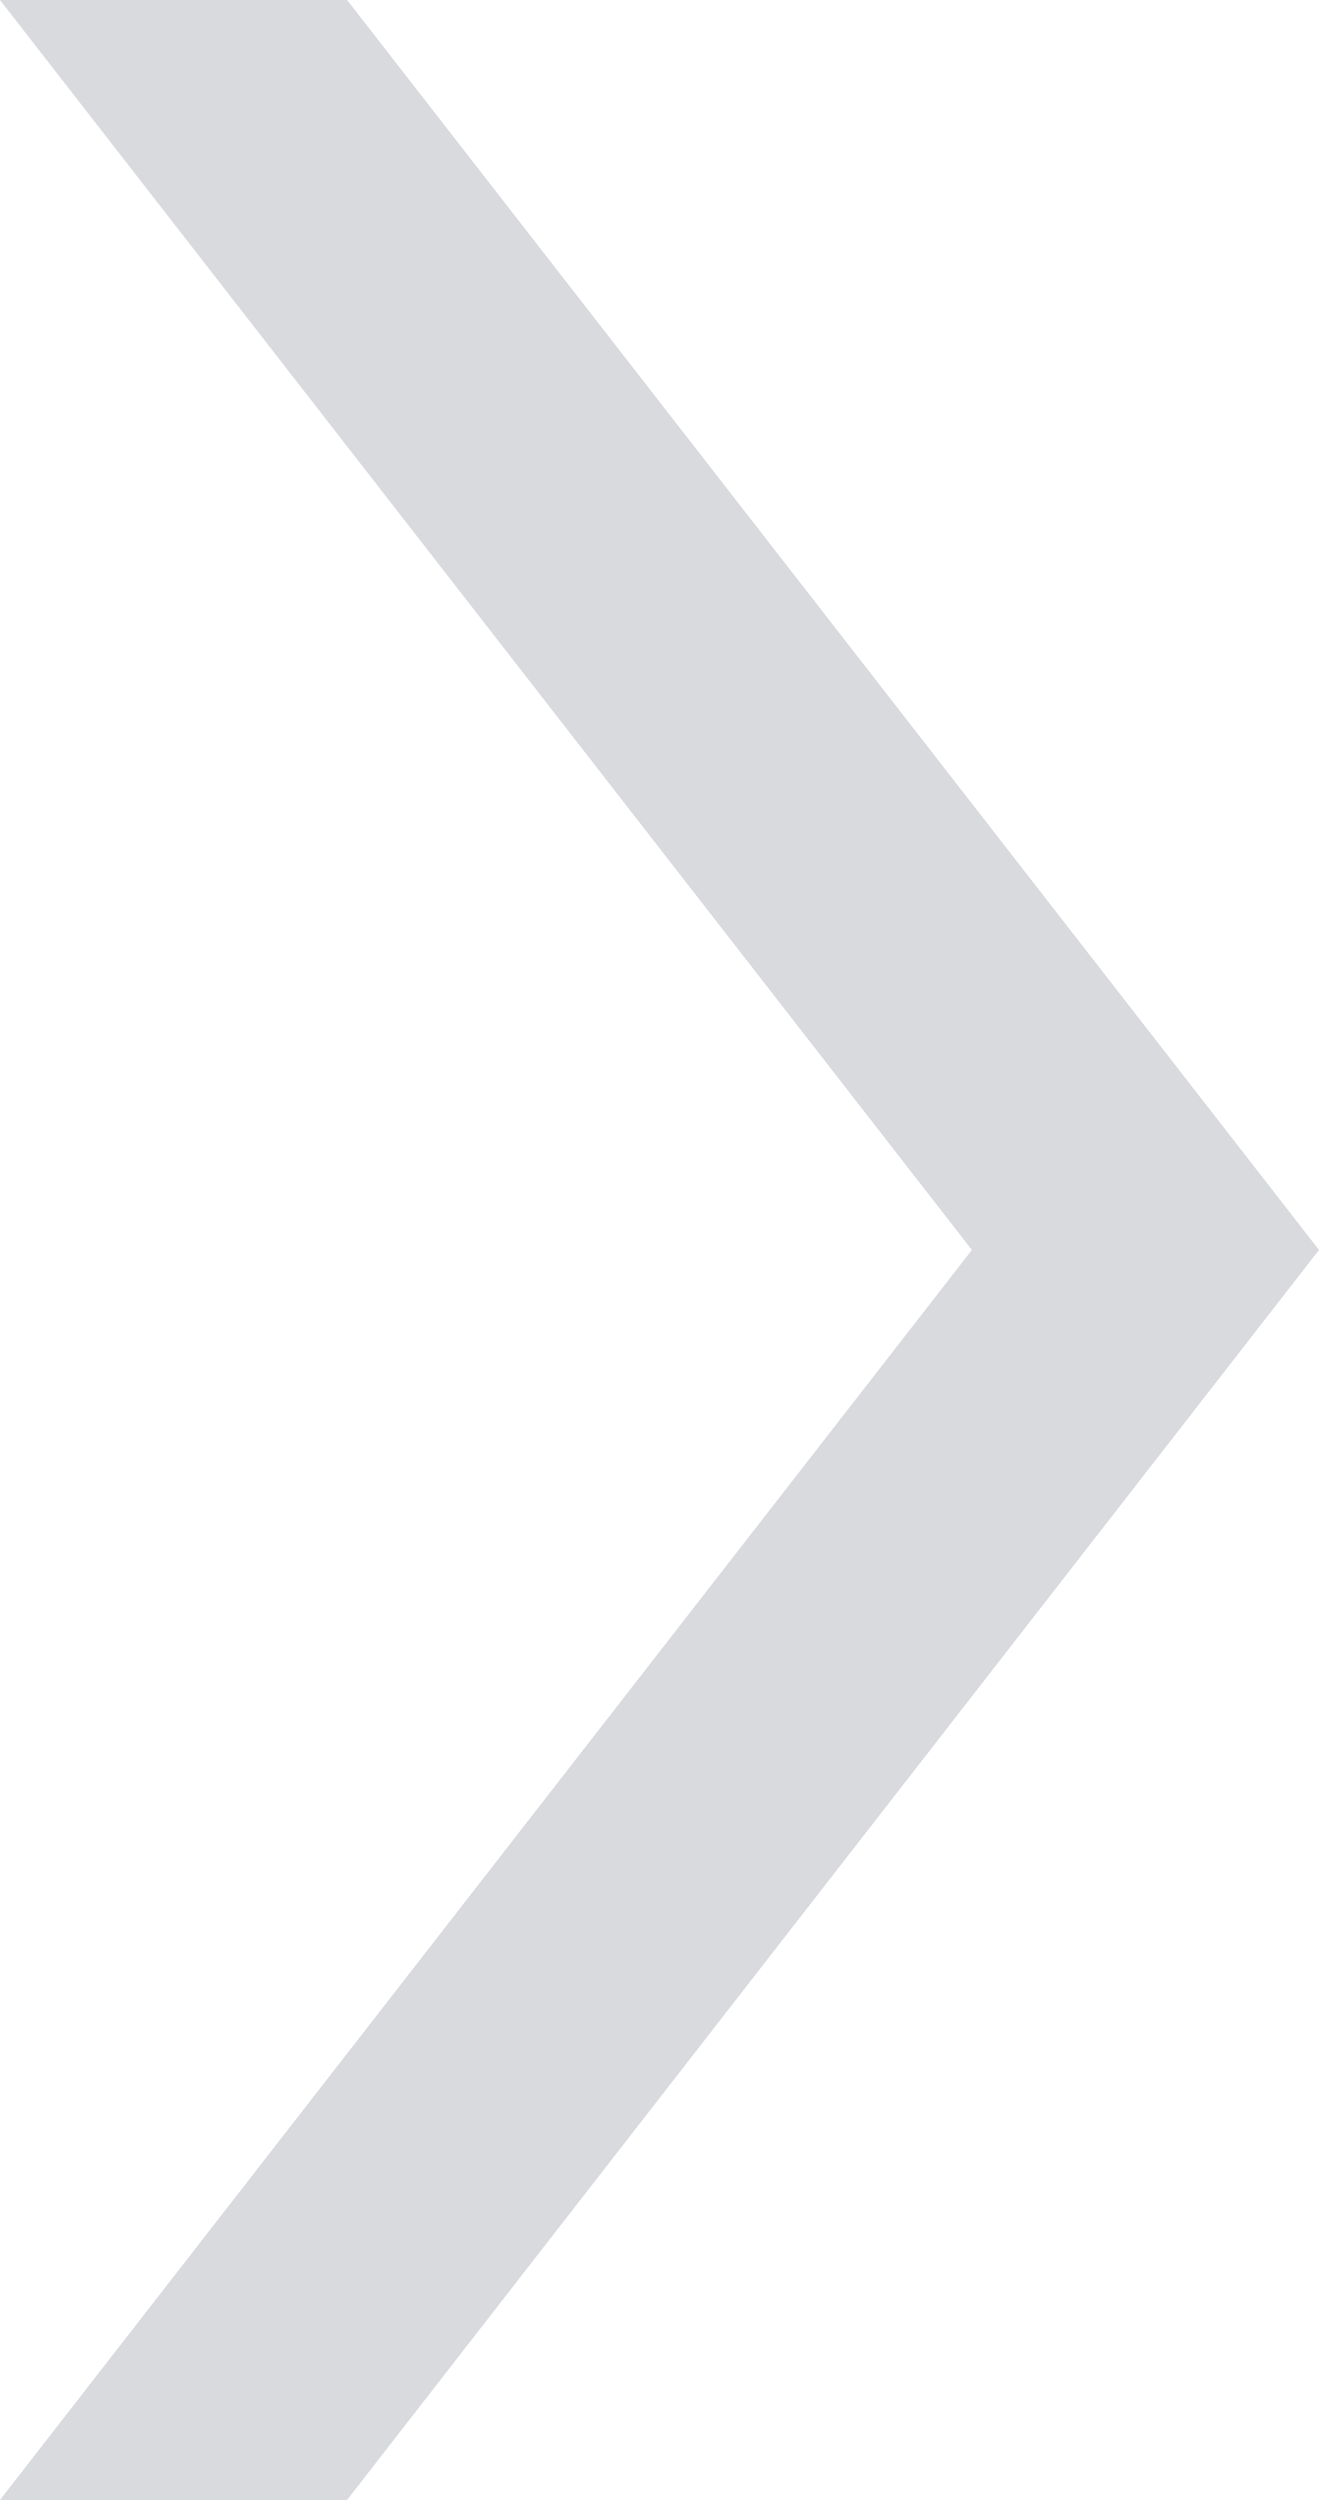 <?xml version="1.0" encoding="utf-8"?>
<!-- Generator: Adobe Illustrator 19.1.0, SVG Export Plug-In . SVG Version: 6.00 Build 0)  -->
<svg version="1.1" id="Слой_1" xmlns="http://www.w3.org/2000/svg" xmlns:xlink="http://www.w3.org/1999/xlink" x="0px" y="0px"
	 viewBox="0 0 19 36" enable-background="new 0 0 19 36" xml:space="preserve">
<polygon fill="#D8DADE" points="5,36 0,36 14,18 0,0 5,0 19,18 "/>
</svg>
